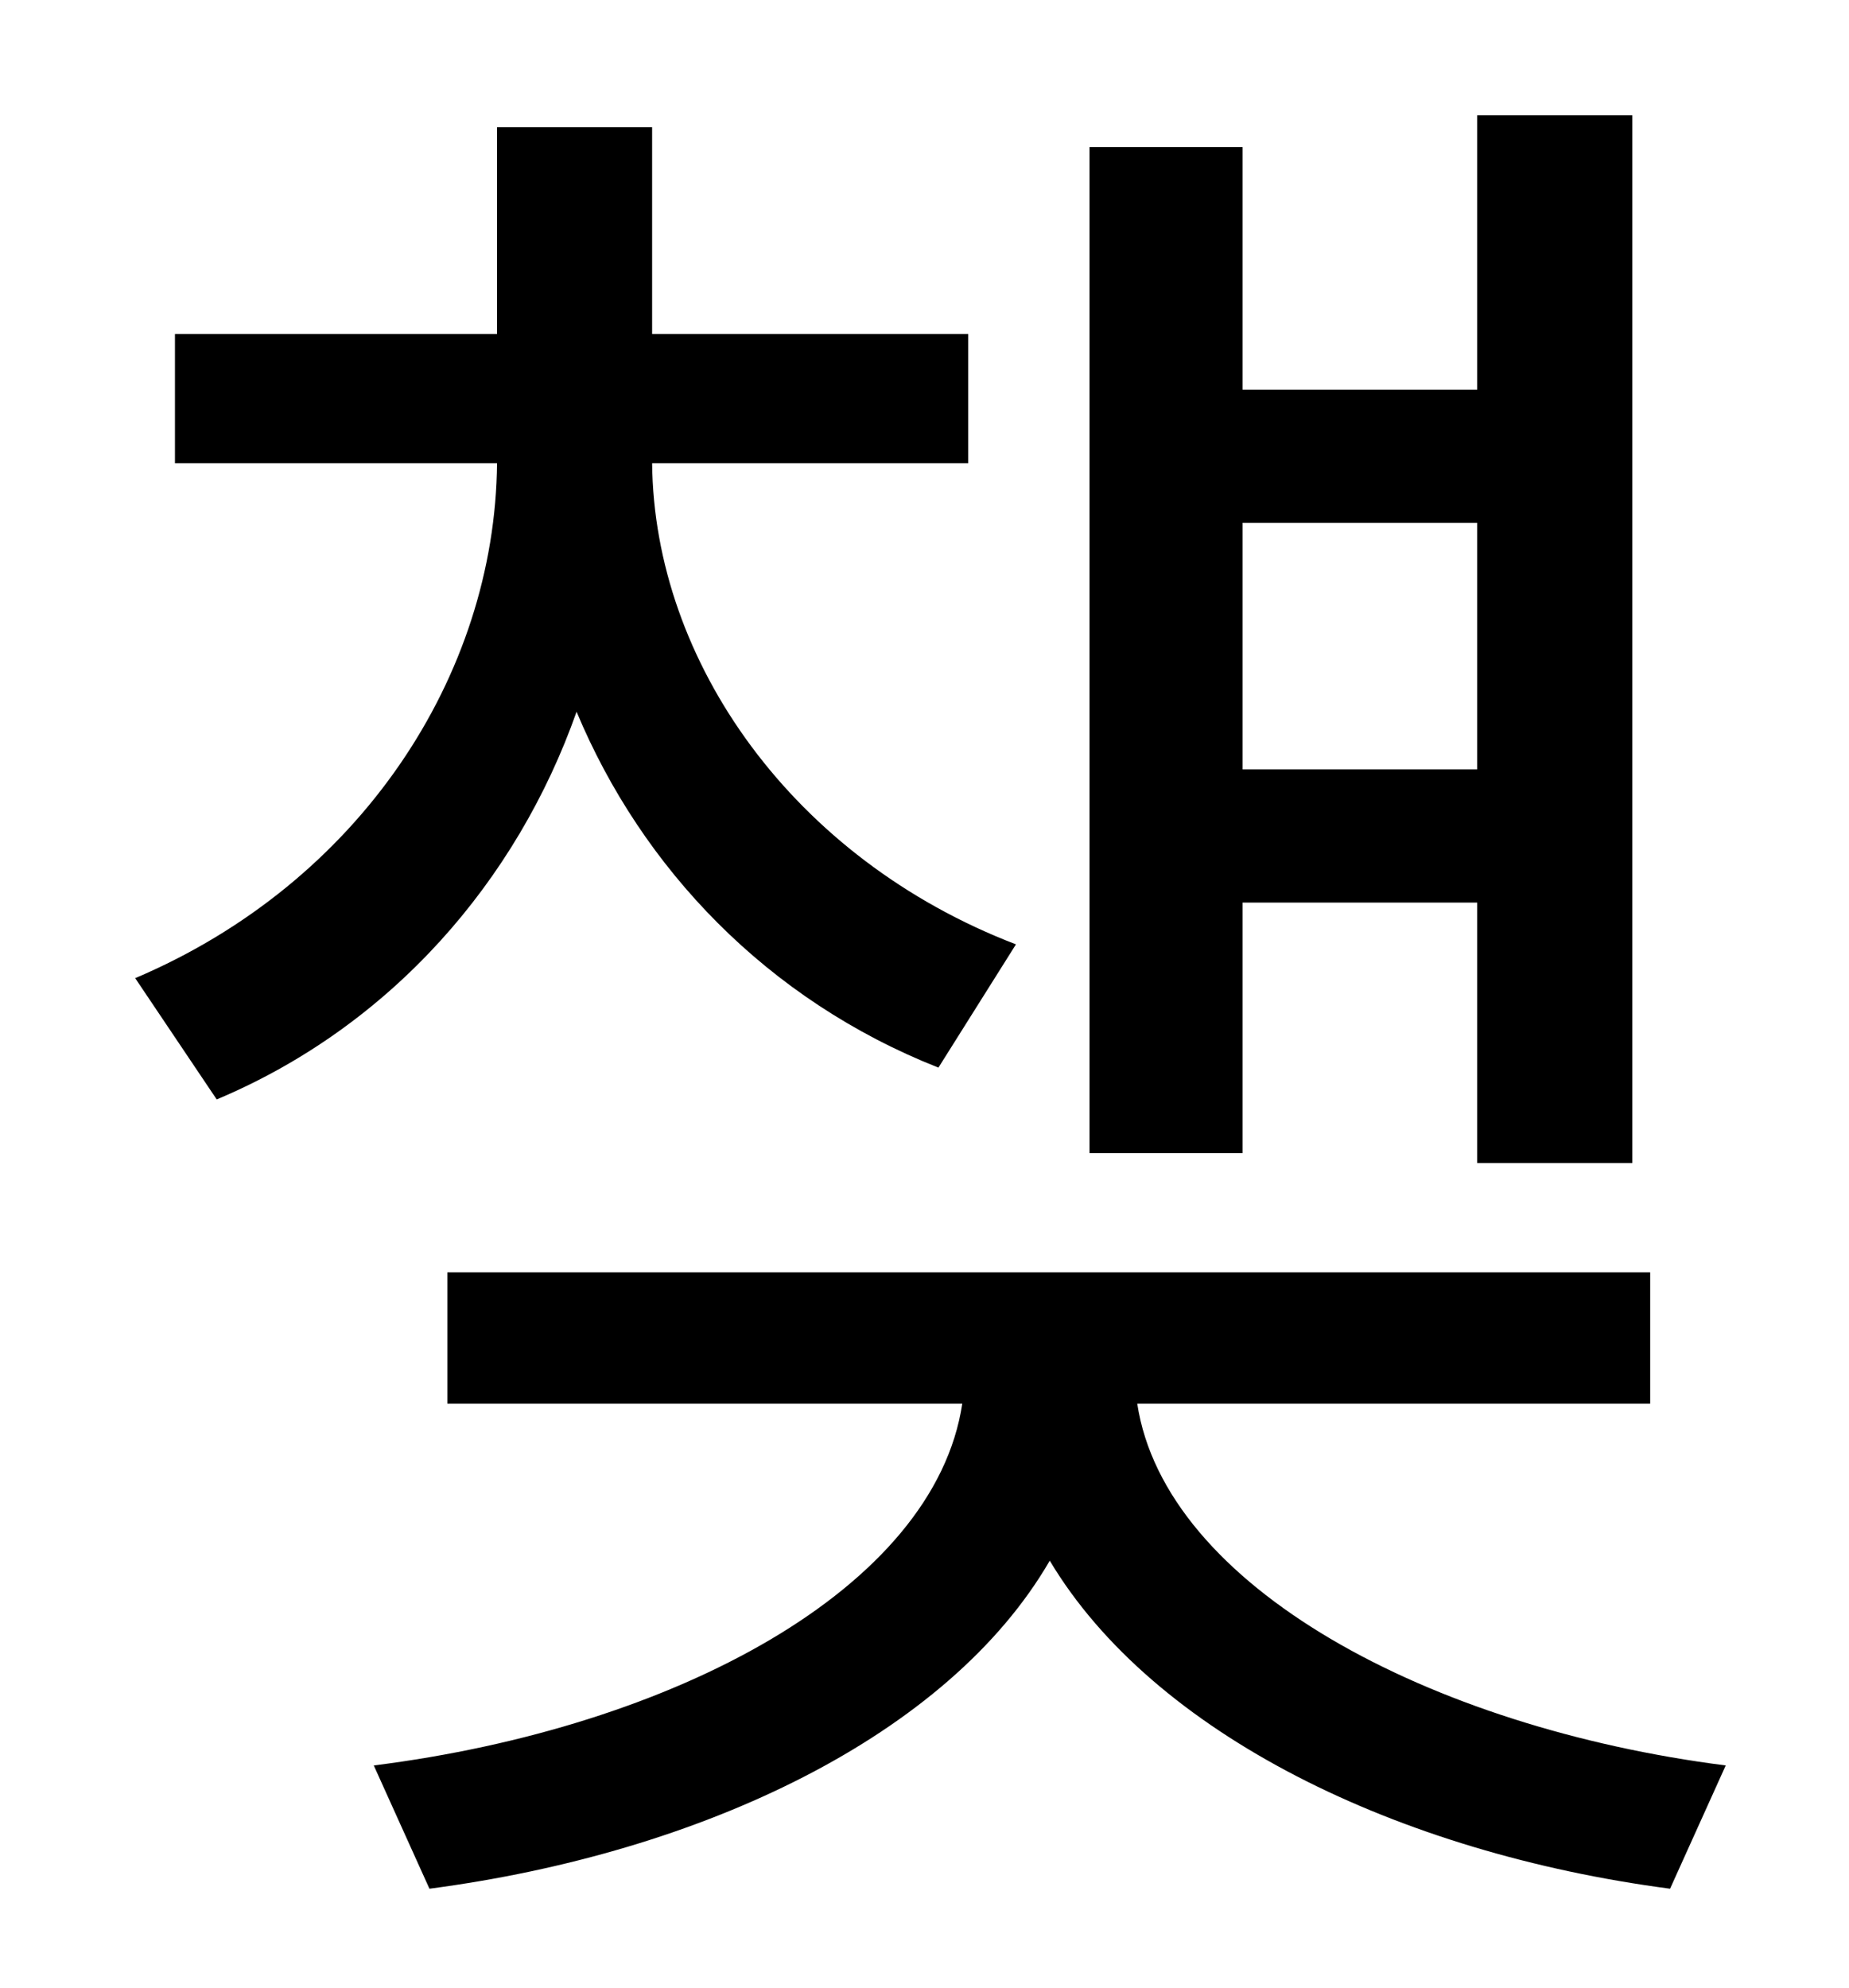 <?xml version="1.0" standalone="no"?>
<!DOCTYPE svg PUBLIC "-//W3C//DTD SVG 1.1//EN" "http://www.w3.org/Graphics/SVG/1.1/DTD/svg11.dtd" >
<svg xmlns="http://www.w3.org/2000/svg" xmlns:xlink="http://www.w3.org/1999/xlink" version="1.1" viewBox="-10 0 930 1000">
   <path fill="currentColor"
d="M733 263h-118v124h118v-124zM615 454v126h-77v-506h77v122h118v-138h78v527h-78v-131h-118zM501 475l-39 62c-86 -34 -149 -100 -182 -179c-30 85 -93 158 -181 195l-41 -61c113 -48 181 -152 182 -259h-162v-65h162v-104h78v104h159v65h-159c1 100 71 199 183 242z
M820 706h-258c14 92 147 163 296 182l-28 62c-137 -18 -260 -78 -312 -165c-51 88 -175 147 -312 165l-28 -62c151 -19 282 -89 296 -182h-259v-66h605v66z" />
</svg>
